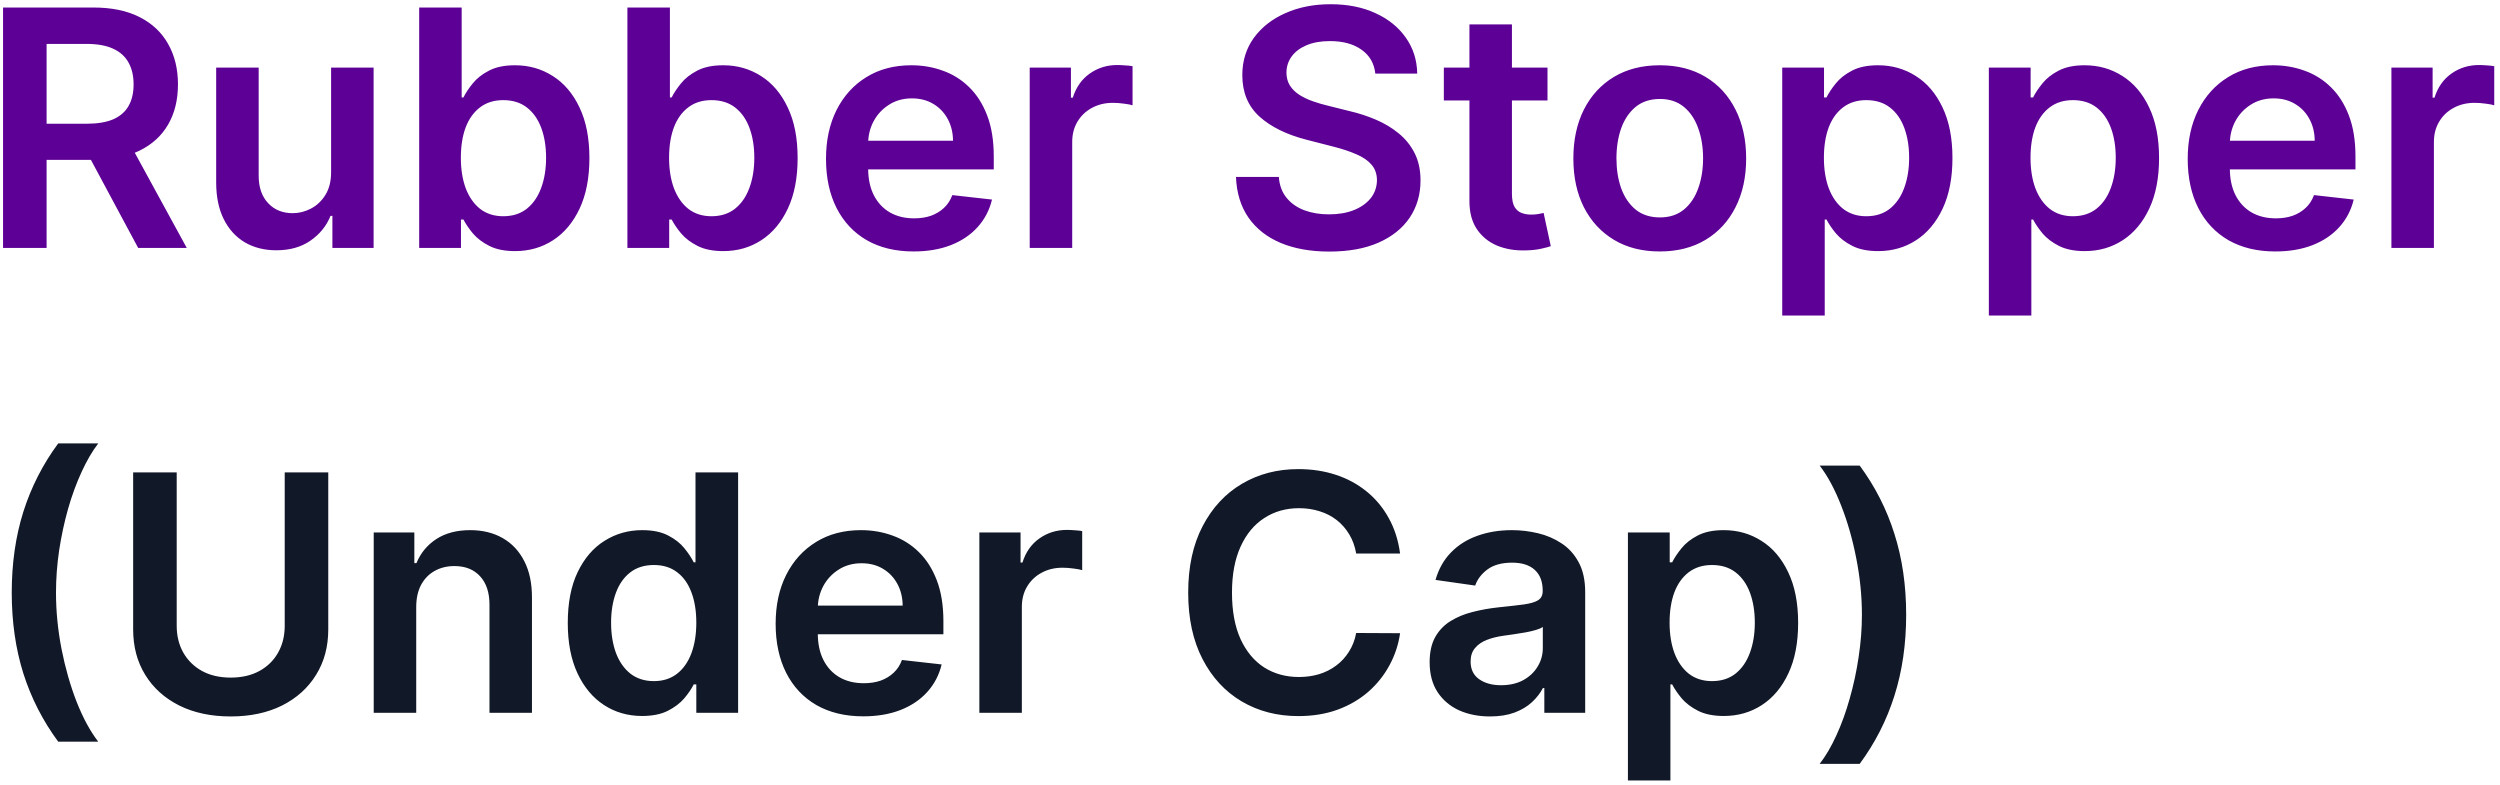 <svg width="242" height="76" viewBox="0 0 242 76" fill="none" xmlns="http://www.w3.org/2000/svg">
<path d="M0.295 24V0.727H9.023C10.811 0.727 12.311 1.038 13.523 1.659C14.742 2.28 15.663 3.152 16.284 4.273C16.913 5.386 17.227 6.686 17.227 8.17C17.227 9.663 16.909 10.958 16.273 12.057C15.644 13.148 14.716 13.992 13.489 14.591C12.261 15.182 10.754 15.477 8.966 15.477H2.75V11.977H8.398C9.443 11.977 10.299 11.833 10.966 11.546C11.633 11.25 12.125 10.822 12.443 10.261C12.769 9.693 12.932 8.996 12.932 8.17C12.932 7.345 12.769 6.64 12.443 6.057C12.117 5.466 11.621 5.019 10.954 4.716C10.288 4.405 9.428 4.25 8.375 4.25H4.511V24H0.295ZM12.318 13.454L18.079 24H13.375L7.716 13.454H12.318ZM32.051 16.659V6.545H36.165V24H32.176V20.898H31.994C31.6 21.875 30.953 22.674 30.051 23.296C29.157 23.917 28.055 24.227 26.744 24.227C25.6 24.227 24.589 23.974 23.71 23.466C22.839 22.951 22.157 22.204 21.665 21.227C21.172 20.242 20.926 19.053 20.926 17.659V6.545H25.04V17.023C25.04 18.129 25.343 19.008 25.949 19.659C26.555 20.311 27.35 20.636 28.335 20.636C28.941 20.636 29.528 20.489 30.097 20.193C30.665 19.898 31.131 19.458 31.494 18.875C31.866 18.284 32.051 17.546 32.051 16.659ZM40.577 24V0.727H44.69V9.432H44.861C45.073 9.008 45.372 8.557 45.758 8.08C46.145 7.595 46.668 7.182 47.327 6.841C47.986 6.492 48.827 6.318 49.849 6.318C51.198 6.318 52.414 6.663 53.497 7.352C54.588 8.034 55.452 9.045 56.088 10.386C56.732 11.72 57.054 13.356 57.054 15.296C57.054 17.212 56.74 18.841 56.111 20.182C55.482 21.523 54.626 22.546 53.543 23.25C52.459 23.954 51.232 24.307 49.861 24.307C48.861 24.307 48.031 24.14 47.372 23.807C46.713 23.474 46.183 23.072 45.781 22.602C45.387 22.125 45.081 21.674 44.861 21.25H44.622V24H40.577ZM44.611 15.273C44.611 16.401 44.77 17.39 45.088 18.239C45.414 19.087 45.88 19.75 46.486 20.227C47.099 20.697 47.842 20.932 48.713 20.932C49.622 20.932 50.383 20.689 50.997 20.204C51.611 19.712 52.073 19.042 52.383 18.193C52.702 17.337 52.861 16.364 52.861 15.273C52.861 14.189 52.706 13.227 52.395 12.386C52.084 11.546 51.622 10.886 51.008 10.409C50.395 9.932 49.63 9.693 48.713 9.693C47.834 9.693 47.088 9.924 46.474 10.386C45.861 10.848 45.395 11.496 45.077 12.329C44.766 13.163 44.611 14.144 44.611 15.273ZM60.733 24V0.727H64.847V9.432H65.017C65.229 9.008 65.528 8.557 65.915 8.08C66.301 7.595 66.824 7.182 67.483 6.841C68.142 6.492 68.983 6.318 70.006 6.318C71.354 6.318 72.57 6.663 73.653 7.352C74.744 8.034 75.608 9.045 76.244 10.386C76.888 11.72 77.21 13.356 77.21 15.296C77.21 17.212 76.896 18.841 76.267 20.182C75.638 21.523 74.782 22.546 73.699 23.25C72.615 23.954 71.388 24.307 70.017 24.307C69.017 24.307 68.188 24.14 67.528 23.807C66.869 23.474 66.339 23.072 65.938 22.602C65.544 22.125 65.237 21.674 65.017 21.25H64.778V24H60.733ZM64.767 15.273C64.767 16.401 64.926 17.39 65.244 18.239C65.57 19.087 66.036 19.75 66.642 20.227C67.256 20.697 67.998 20.932 68.869 20.932C69.778 20.932 70.54 20.689 71.153 20.204C71.767 19.712 72.229 19.042 72.54 18.193C72.858 17.337 73.017 16.364 73.017 15.273C73.017 14.189 72.862 13.227 72.551 12.386C72.24 11.546 71.778 10.886 71.165 10.409C70.551 9.932 69.786 9.693 68.869 9.693C67.99 9.693 67.244 9.924 66.631 10.386C66.017 10.848 65.551 11.496 65.233 12.329C64.922 13.163 64.767 14.144 64.767 15.273ZM88.435 24.341C86.685 24.341 85.173 23.977 83.901 23.25C82.635 22.515 81.662 21.477 80.98 20.136C80.298 18.788 79.957 17.201 79.957 15.375C79.957 13.579 80.298 12.004 80.98 10.648C81.669 9.284 82.632 8.223 83.867 7.466C85.101 6.701 86.552 6.318 88.219 6.318C89.294 6.318 90.31 6.492 91.264 6.841C92.226 7.182 93.075 7.712 93.81 8.432C94.552 9.152 95.135 10.068 95.56 11.182C95.984 12.288 96.196 13.606 96.196 15.136V16.398H81.889V13.625H92.253C92.245 12.837 92.075 12.136 91.742 11.523C91.408 10.902 90.942 10.413 90.344 10.057C89.753 9.701 89.063 9.523 88.276 9.523C87.435 9.523 86.696 9.727 86.06 10.136C85.423 10.538 84.927 11.068 84.571 11.727C84.222 12.379 84.044 13.095 84.037 13.875V16.296C84.037 17.311 84.222 18.182 84.594 18.909C84.965 19.629 85.484 20.182 86.151 20.568C86.817 20.947 87.597 21.136 88.492 21.136C89.09 21.136 89.632 21.053 90.117 20.886C90.601 20.712 91.022 20.458 91.378 20.125C91.734 19.792 92.003 19.379 92.185 18.886L96.026 19.318C95.783 20.333 95.321 21.22 94.639 21.977C93.965 22.727 93.101 23.311 92.048 23.727C90.995 24.136 89.791 24.341 88.435 24.341ZM99.676 24V6.545H103.665V9.455H103.847C104.165 8.447 104.71 7.67 105.483 7.125C106.263 6.572 107.153 6.295 108.153 6.295C108.381 6.295 108.634 6.307 108.915 6.33C109.203 6.345 109.441 6.371 109.631 6.409V10.193C109.456 10.133 109.18 10.079 108.801 10.034C108.43 9.981 108.07 9.955 107.722 9.955C106.972 9.955 106.297 10.117 105.699 10.443C105.108 10.761 104.642 11.204 104.301 11.773C103.96 12.341 103.79 12.996 103.79 13.739V24H99.676ZM133.131 7.125C133.025 6.133 132.578 5.36 131.79 4.807C131.009 4.254 129.994 3.977 128.744 3.977C127.866 3.977 127.112 4.11 126.483 4.375C125.854 4.64 125.373 5 125.04 5.455C124.706 5.909 124.536 6.428 124.528 7.011C124.528 7.496 124.638 7.917 124.858 8.273C125.085 8.629 125.392 8.932 125.778 9.182C126.165 9.424 126.593 9.629 127.062 9.795C127.532 9.962 128.006 10.102 128.483 10.216L130.665 10.761C131.544 10.966 132.388 11.242 133.199 11.591C134.017 11.939 134.748 12.379 135.392 12.909C136.044 13.439 136.559 14.079 136.938 14.829C137.316 15.579 137.506 16.458 137.506 17.466C137.506 18.829 137.157 20.03 136.46 21.068C135.763 22.099 134.756 22.905 133.438 23.489C132.127 24.064 130.54 24.352 128.676 24.352C126.866 24.352 125.294 24.072 123.96 23.511C122.634 22.951 121.597 22.133 120.847 21.057C120.104 19.981 119.703 18.671 119.642 17.125H123.79C123.85 17.936 124.1 18.61 124.54 19.148C124.979 19.686 125.551 20.087 126.256 20.352C126.968 20.617 127.763 20.75 128.642 20.75C129.559 20.75 130.362 20.614 131.051 20.341C131.748 20.061 132.294 19.674 132.688 19.182C133.081 18.682 133.282 18.099 133.29 17.432C133.282 16.826 133.104 16.326 132.756 15.932C132.407 15.53 131.919 15.197 131.29 14.932C130.669 14.659 129.941 14.417 129.108 14.204L126.46 13.523C124.544 13.03 123.028 12.284 121.915 11.284C120.809 10.277 120.256 8.939 120.256 7.273C120.256 5.902 120.627 4.701 121.369 3.67C122.119 2.64 123.138 1.841 124.426 1.273C125.714 0.697 127.172 0.409 128.801 0.409C130.453 0.409 131.9 0.697 133.142 1.273C134.392 1.841 135.373 2.633 136.085 3.648C136.797 4.655 137.165 5.814 137.188 7.125H133.131ZM149.798 6.545V9.727H139.764V6.545H149.798ZM142.241 2.364H146.355V18.75C146.355 19.303 146.438 19.727 146.605 20.023C146.779 20.311 147.007 20.508 147.287 20.614C147.567 20.72 147.878 20.773 148.219 20.773C148.476 20.773 148.711 20.754 148.923 20.716C149.143 20.678 149.31 20.644 149.423 20.614L150.116 23.829C149.897 23.905 149.582 23.989 149.173 24.079C148.772 24.171 148.279 24.224 147.696 24.239C146.666 24.269 145.738 24.114 144.912 23.773C144.086 23.424 143.431 22.886 142.946 22.159C142.469 21.432 142.234 20.523 142.241 19.432V2.364ZM160.665 24.341C158.96 24.341 157.483 23.966 156.233 23.216C154.983 22.466 154.013 21.417 153.324 20.068C152.642 18.72 152.301 17.144 152.301 15.341C152.301 13.538 152.642 11.958 153.324 10.602C154.013 9.246 154.983 8.193 156.233 7.443C157.483 6.693 158.96 6.318 160.665 6.318C162.369 6.318 163.847 6.693 165.097 7.443C166.347 8.193 167.313 9.246 167.994 10.602C168.684 11.958 169.028 13.538 169.028 15.341C169.028 17.144 168.684 18.72 167.994 20.068C167.313 21.417 166.347 22.466 165.097 23.216C163.847 23.966 162.369 24.341 160.665 24.341ZM160.688 21.046C161.612 21.046 162.384 20.792 163.006 20.284C163.627 19.769 164.089 19.079 164.392 18.216C164.703 17.352 164.858 16.39 164.858 15.329C164.858 14.261 164.703 13.296 164.392 12.432C164.089 11.561 163.627 10.867 163.006 10.352C162.384 9.837 161.612 9.58 160.688 9.58C159.741 9.58 158.953 9.837 158.324 10.352C157.703 10.867 157.237 11.561 156.926 12.432C156.623 13.296 156.472 14.261 156.472 15.329C156.472 16.39 156.623 17.352 156.926 18.216C157.237 19.079 157.703 19.769 158.324 20.284C158.953 20.792 159.741 21.046 160.688 21.046ZM172.52 30.546V6.545H176.565V9.432H176.804C177.016 9.008 177.315 8.557 177.702 8.08C178.088 7.595 178.611 7.182 179.27 6.841C179.929 6.492 180.77 6.318 181.793 6.318C183.141 6.318 184.357 6.663 185.44 7.352C186.531 8.034 187.395 9.045 188.031 10.386C188.675 11.72 188.997 13.356 188.997 15.296C188.997 17.212 188.683 18.841 188.054 20.182C187.425 21.523 186.569 22.546 185.486 23.25C184.402 23.954 183.175 24.307 181.804 24.307C180.804 24.307 179.974 24.14 179.315 23.807C178.656 23.474 178.126 23.072 177.724 22.602C177.33 22.125 177.024 21.674 176.804 21.25H176.634V30.546H172.52ZM176.554 15.273C176.554 16.401 176.713 17.39 177.031 18.239C177.357 19.087 177.823 19.75 178.429 20.227C179.043 20.697 179.785 20.932 180.656 20.932C181.565 20.932 182.327 20.689 182.94 20.204C183.554 19.712 184.016 19.042 184.327 18.193C184.645 17.337 184.804 16.364 184.804 15.273C184.804 14.189 184.649 13.227 184.338 12.386C184.027 11.546 183.565 10.886 182.952 10.409C182.338 9.932 181.573 9.693 180.656 9.693C179.777 9.693 179.031 9.924 178.418 10.386C177.804 10.848 177.338 11.496 177.02 12.329C176.709 13.163 176.554 14.144 176.554 15.273ZM192.52 30.546V6.545H196.565V9.432H196.804C197.016 9.008 197.315 8.557 197.702 8.08C198.088 7.595 198.611 7.182 199.27 6.841C199.929 6.492 200.77 6.318 201.793 6.318C203.141 6.318 204.357 6.663 205.44 7.352C206.531 8.034 207.395 9.045 208.031 10.386C208.675 11.72 208.997 13.356 208.997 15.296C208.997 17.212 208.683 18.841 208.054 20.182C207.425 21.523 206.569 22.546 205.486 23.25C204.402 23.954 203.175 24.307 201.804 24.307C200.804 24.307 199.974 24.14 199.315 23.807C198.656 23.474 198.126 23.072 197.724 22.602C197.33 22.125 197.024 21.674 196.804 21.25H196.634V30.546H192.52ZM196.554 15.273C196.554 16.401 196.713 17.39 197.031 18.239C197.357 19.087 197.823 19.75 198.429 20.227C199.043 20.697 199.785 20.932 200.656 20.932C201.565 20.932 202.327 20.689 202.94 20.204C203.554 19.712 204.016 19.042 204.327 18.193C204.645 17.337 204.804 16.364 204.804 15.273C204.804 14.189 204.649 13.227 204.338 12.386C204.027 11.546 203.565 10.886 202.952 10.409C202.338 9.932 201.573 9.693 200.656 9.693C199.777 9.693 199.031 9.924 198.418 10.386C197.804 10.848 197.338 11.496 197.02 12.329C196.709 13.163 196.554 14.144 196.554 15.273ZM220.247 24.341C218.497 24.341 216.986 23.977 215.713 23.25C214.448 22.515 213.474 21.477 212.793 20.136C212.111 18.788 211.77 17.201 211.77 15.375C211.77 13.579 212.111 12.004 212.793 10.648C213.482 9.284 214.444 8.223 215.679 7.466C216.914 6.701 218.365 6.318 220.031 6.318C221.107 6.318 222.122 6.492 223.077 6.841C224.039 7.182 224.887 7.712 225.622 8.432C226.365 9.152 226.948 10.068 227.372 11.182C227.796 12.288 228.009 13.606 228.009 15.136V16.398H213.702V13.625H224.065C224.058 12.837 223.887 12.136 223.554 11.523C223.221 10.902 222.755 10.413 222.156 10.057C221.565 9.701 220.876 9.523 220.088 9.523C219.247 9.523 218.509 9.727 217.872 10.136C217.236 10.538 216.74 11.068 216.384 11.727C216.035 12.379 215.857 13.095 215.849 13.875V16.296C215.849 17.311 216.035 18.182 216.406 18.909C216.777 19.629 217.296 20.182 217.963 20.568C218.63 20.947 219.41 21.136 220.304 21.136C220.902 21.136 221.444 21.053 221.929 20.886C222.414 20.712 222.834 20.458 223.19 20.125C223.546 19.792 223.815 19.379 223.997 18.886L227.838 19.318C227.596 20.333 227.134 21.22 226.452 21.977C225.777 22.727 224.914 23.311 223.861 23.727C222.808 24.136 221.603 24.341 220.247 24.341ZM231.489 24V6.545H235.477V9.455H235.659C235.977 8.447 236.523 7.67 237.295 7.125C238.076 6.572 238.966 6.295 239.966 6.295C240.193 6.295 240.447 6.307 240.727 6.33C241.015 6.345 241.254 6.371 241.443 6.409V10.193C241.269 10.133 240.992 10.079 240.614 10.034C240.242 9.981 239.883 9.955 239.534 9.955C238.784 9.955 238.11 10.117 237.511 10.443C236.92 10.761 236.455 11.204 236.114 11.773C235.773 12.341 235.602 12.996 235.602 13.739V24H231.489Z" fill="#5D0096"/>
<path d="M1.136 57.364C1.136 54.523 1.511 51.913 2.261 49.534C3.019 47.148 4.144 44.943 5.636 42.92H9.511C8.936 43.67 8.398 44.591 7.898 45.682C7.398 46.765 6.962 47.955 6.591 49.25C6.227 50.538 5.939 51.875 5.727 53.261C5.523 54.648 5.42 56.015 5.42 57.364C5.42 59.159 5.598 60.977 5.955 62.818C6.318 64.659 6.807 66.367 7.42 67.943C8.042 69.511 8.739 70.796 9.511 71.796H5.636C4.144 69.773 3.019 67.572 2.261 65.193C1.511 62.807 1.136 60.197 1.136 57.364ZM27.56 45.727H31.776V60.932C31.776 62.599 31.382 64.064 30.594 65.329C29.813 66.595 28.715 67.583 27.298 68.296C25.882 69 24.226 69.352 22.332 69.352C20.431 69.352 18.772 69 17.355 68.296C15.938 67.583 14.84 66.595 14.06 65.329C13.279 64.064 12.889 62.599 12.889 60.932V45.727H17.105V60.58C17.105 61.549 17.317 62.413 17.741 63.17C18.173 63.928 18.779 64.523 19.56 64.954C20.34 65.379 21.264 65.591 22.332 65.591C23.401 65.591 24.325 65.379 25.105 64.954C25.893 64.523 26.499 63.928 26.923 63.17C27.348 62.413 27.56 61.549 27.56 60.58V45.727ZM40.29 58.773V69H36.176V51.545H40.108V54.511H40.312C40.714 53.534 41.354 52.758 42.233 52.182C43.119 51.606 44.214 51.318 45.517 51.318C46.722 51.318 47.771 51.576 48.665 52.091C49.566 52.606 50.263 53.352 50.756 54.33C51.256 55.307 51.502 56.492 51.494 57.886V69H47.381V58.523C47.381 57.356 47.078 56.443 46.472 55.784C45.873 55.125 45.044 54.795 43.983 54.795C43.263 54.795 42.623 54.955 42.062 55.273C41.51 55.583 41.074 56.034 40.756 56.625C40.445 57.216 40.29 57.932 40.29 58.773ZM62.153 69.307C60.782 69.307 59.555 68.954 58.472 68.25C57.388 67.546 56.532 66.523 55.903 65.182C55.275 63.841 54.96 62.212 54.96 60.295C54.96 58.356 55.278 56.72 55.915 55.386C56.559 54.045 57.426 53.034 58.517 52.352C59.608 51.663 60.824 51.318 62.165 51.318C63.188 51.318 64.028 51.492 64.688 51.841C65.347 52.182 65.869 52.595 66.256 53.08C66.642 53.557 66.941 54.008 67.153 54.432H67.324V45.727H71.449V69H67.403V66.25H67.153C66.941 66.674 66.635 67.125 66.233 67.602C65.831 68.072 65.301 68.474 64.642 68.807C63.983 69.14 63.153 69.307 62.153 69.307ZM63.301 65.932C64.172 65.932 64.915 65.697 65.528 65.227C66.142 64.75 66.608 64.087 66.926 63.239C67.244 62.39 67.403 61.401 67.403 60.273C67.403 59.144 67.244 58.163 66.926 57.33C66.615 56.496 66.153 55.849 65.54 55.386C64.934 54.924 64.188 54.693 63.301 54.693C62.385 54.693 61.619 54.932 61.006 55.409C60.392 55.886 59.93 56.545 59.619 57.386C59.309 58.227 59.153 59.189 59.153 60.273C59.153 61.364 59.309 62.337 59.619 63.193C59.938 64.042 60.403 64.712 61.017 65.204C61.638 65.689 62.4 65.932 63.301 65.932ZM83.56 69.341C81.81 69.341 80.298 68.977 79.026 68.25C77.76 67.515 76.787 66.477 76.105 65.136C75.423 63.788 75.082 62.201 75.082 60.375C75.082 58.58 75.423 57.004 76.105 55.648C76.794 54.284 77.757 53.224 78.992 52.466C80.226 51.701 81.677 51.318 83.344 51.318C84.419 51.318 85.435 51.492 86.389 51.841C87.351 52.182 88.2 52.712 88.935 53.432C89.677 54.151 90.26 55.068 90.685 56.182C91.109 57.288 91.321 58.606 91.321 60.136V61.398H77.014V58.625H87.378C87.37 57.837 87.2 57.136 86.867 56.523C86.533 55.901 86.067 55.413 85.469 55.057C84.878 54.701 84.188 54.523 83.401 54.523C82.56 54.523 81.821 54.727 81.185 55.136C80.548 55.538 80.052 56.068 79.696 56.727C79.347 57.379 79.169 58.095 79.162 58.875V61.295C79.162 62.311 79.347 63.182 79.719 63.909C80.09 64.629 80.609 65.182 81.276 65.568C81.942 65.947 82.722 66.136 83.617 66.136C84.215 66.136 84.757 66.053 85.242 65.886C85.726 65.712 86.147 65.458 86.503 65.125C86.859 64.792 87.128 64.379 87.31 63.886L91.151 64.318C90.908 65.333 90.446 66.22 89.764 66.977C89.09 67.727 88.226 68.311 87.173 68.727C86.12 69.136 84.916 69.341 83.56 69.341ZM94.801 69V51.545H98.79V54.455H98.972C99.29 53.447 99.835 52.67 100.608 52.125C101.388 51.572 102.278 51.295 103.278 51.295C103.506 51.295 103.759 51.307 104.04 51.33C104.328 51.345 104.566 51.371 104.756 51.409V55.193C104.581 55.133 104.305 55.08 103.926 55.034C103.555 54.981 103.195 54.955 102.847 54.955C102.097 54.955 101.422 55.117 100.824 55.443C100.233 55.761 99.767 56.205 99.426 56.773C99.085 57.341 98.915 57.996 98.915 58.739V69H94.801ZM135.528 53.58H131.278C131.157 52.883 130.934 52.265 130.608 51.727C130.282 51.182 129.877 50.72 129.392 50.341C128.907 49.962 128.354 49.678 127.733 49.489C127.119 49.292 126.456 49.193 125.744 49.193C124.479 49.193 123.358 49.511 122.381 50.148C121.403 50.776 120.638 51.701 120.085 52.92C119.532 54.133 119.256 55.614 119.256 57.364C119.256 59.144 119.532 60.644 120.085 61.864C120.646 63.076 121.411 63.992 122.381 64.614C123.358 65.227 124.475 65.534 125.733 65.534C126.43 65.534 127.081 65.443 127.688 65.261C128.301 65.072 128.85 64.796 129.335 64.432C129.828 64.068 130.241 63.621 130.574 63.091C130.915 62.561 131.15 61.955 131.278 61.273L135.528 61.295C135.369 62.401 135.025 63.439 134.494 64.409C133.972 65.379 133.286 66.235 132.438 66.977C131.589 67.712 130.597 68.288 129.46 68.704C128.324 69.114 127.063 69.318 125.676 69.318C123.631 69.318 121.805 68.845 120.199 67.898C118.593 66.951 117.328 65.583 116.403 63.795C115.479 62.008 115.017 59.864 115.017 57.364C115.017 54.856 115.483 52.712 116.415 50.932C117.347 49.144 118.616 47.776 120.222 46.83C121.828 45.883 123.646 45.409 125.676 45.409C126.972 45.409 128.176 45.591 129.29 45.955C130.403 46.318 131.396 46.852 132.267 47.557C133.138 48.254 133.854 49.11 134.415 50.125C134.983 51.133 135.354 52.284 135.528 53.58ZM144.23 69.352C143.124 69.352 142.128 69.155 141.241 68.761C140.363 68.36 139.666 67.769 139.151 66.989C138.643 66.208 138.389 65.246 138.389 64.102C138.389 63.117 138.571 62.303 138.935 61.659C139.298 61.015 139.795 60.5 140.423 60.114C141.052 59.727 141.76 59.436 142.548 59.239C143.344 59.034 144.166 58.886 145.014 58.795C146.037 58.689 146.866 58.595 147.503 58.511C148.139 58.42 148.601 58.284 148.889 58.102C149.185 57.913 149.332 57.621 149.332 57.227V57.159C149.332 56.303 149.079 55.64 148.571 55.17C148.063 54.701 147.332 54.466 146.378 54.466C145.37 54.466 144.571 54.686 143.98 55.125C143.397 55.564 143.003 56.083 142.798 56.682L138.957 56.136C139.26 55.076 139.76 54.189 140.457 53.477C141.154 52.758 142.007 52.22 143.014 51.864C144.022 51.5 145.135 51.318 146.355 51.318C147.196 51.318 148.033 51.417 148.866 51.614C149.7 51.811 150.461 52.136 151.151 52.591C151.84 53.038 152.393 53.648 152.81 54.42C153.234 55.193 153.446 56.159 153.446 57.318V69H149.491V66.602H149.355C149.105 67.087 148.753 67.542 148.298 67.966C147.851 68.383 147.287 68.72 146.605 68.977C145.931 69.227 145.139 69.352 144.23 69.352ZM145.298 66.329C146.124 66.329 146.84 66.167 147.446 65.841C148.052 65.508 148.518 65.068 148.844 64.523C149.177 63.977 149.344 63.383 149.344 62.739V60.682C149.215 60.788 148.995 60.886 148.685 60.977C148.382 61.068 148.041 61.148 147.662 61.216C147.283 61.284 146.908 61.345 146.537 61.398C146.166 61.451 145.844 61.496 145.571 61.534C144.957 61.617 144.408 61.754 143.923 61.943C143.438 62.133 143.056 62.398 142.776 62.739C142.495 63.072 142.355 63.504 142.355 64.034C142.355 64.792 142.632 65.364 143.185 65.75C143.738 66.136 144.442 66.329 145.298 66.329ZM157.582 75.546V51.545H161.628V54.432H161.866C162.079 54.008 162.378 53.557 162.764 53.08C163.151 52.595 163.673 52.182 164.332 51.841C164.991 51.492 165.832 51.318 166.855 51.318C168.204 51.318 169.42 51.663 170.503 52.352C171.594 53.034 172.457 54.045 173.094 55.386C173.738 56.72 174.06 58.356 174.06 60.295C174.06 62.212 173.745 63.841 173.116 65.182C172.488 66.523 171.632 67.546 170.548 68.25C169.465 68.954 168.238 69.307 166.866 69.307C165.866 69.307 165.037 69.14 164.378 68.807C163.719 68.474 163.188 68.072 162.787 67.602C162.393 67.125 162.086 66.674 161.866 66.25H161.696V75.546H157.582ZM161.616 60.273C161.616 61.401 161.776 62.39 162.094 63.239C162.42 64.087 162.885 64.75 163.491 65.227C164.105 65.697 164.848 65.932 165.719 65.932C166.628 65.932 167.389 65.689 168.003 65.204C168.616 64.712 169.079 64.042 169.389 63.193C169.707 62.337 169.866 61.364 169.866 60.273C169.866 59.189 169.711 58.227 169.401 57.386C169.09 56.545 168.628 55.886 168.014 55.409C167.401 54.932 166.635 54.693 165.719 54.693C164.84 54.693 164.094 54.924 163.48 55.386C162.866 55.849 162.401 56.496 162.082 57.33C161.772 58.163 161.616 59.144 161.616 60.273ZM184.517 59.511C184.517 62.345 184.138 64.954 183.381 67.341C182.631 69.72 181.509 71.921 180.017 73.943H176.142C176.725 73.193 177.263 72.276 177.756 71.193C178.256 70.11 178.688 68.921 179.051 67.625C179.422 66.329 179.71 64.989 179.915 63.602C180.127 62.216 180.233 60.852 180.233 59.511C180.233 57.716 180.051 55.898 179.688 54.057C179.331 52.216 178.843 50.508 178.222 48.932C177.608 47.356 176.915 46.068 176.142 45.068H180.017C181.509 47.091 182.631 49.295 183.381 51.682C184.138 54.061 184.517 56.67 184.517 59.511Z" fill="#111827"/>
</svg>
